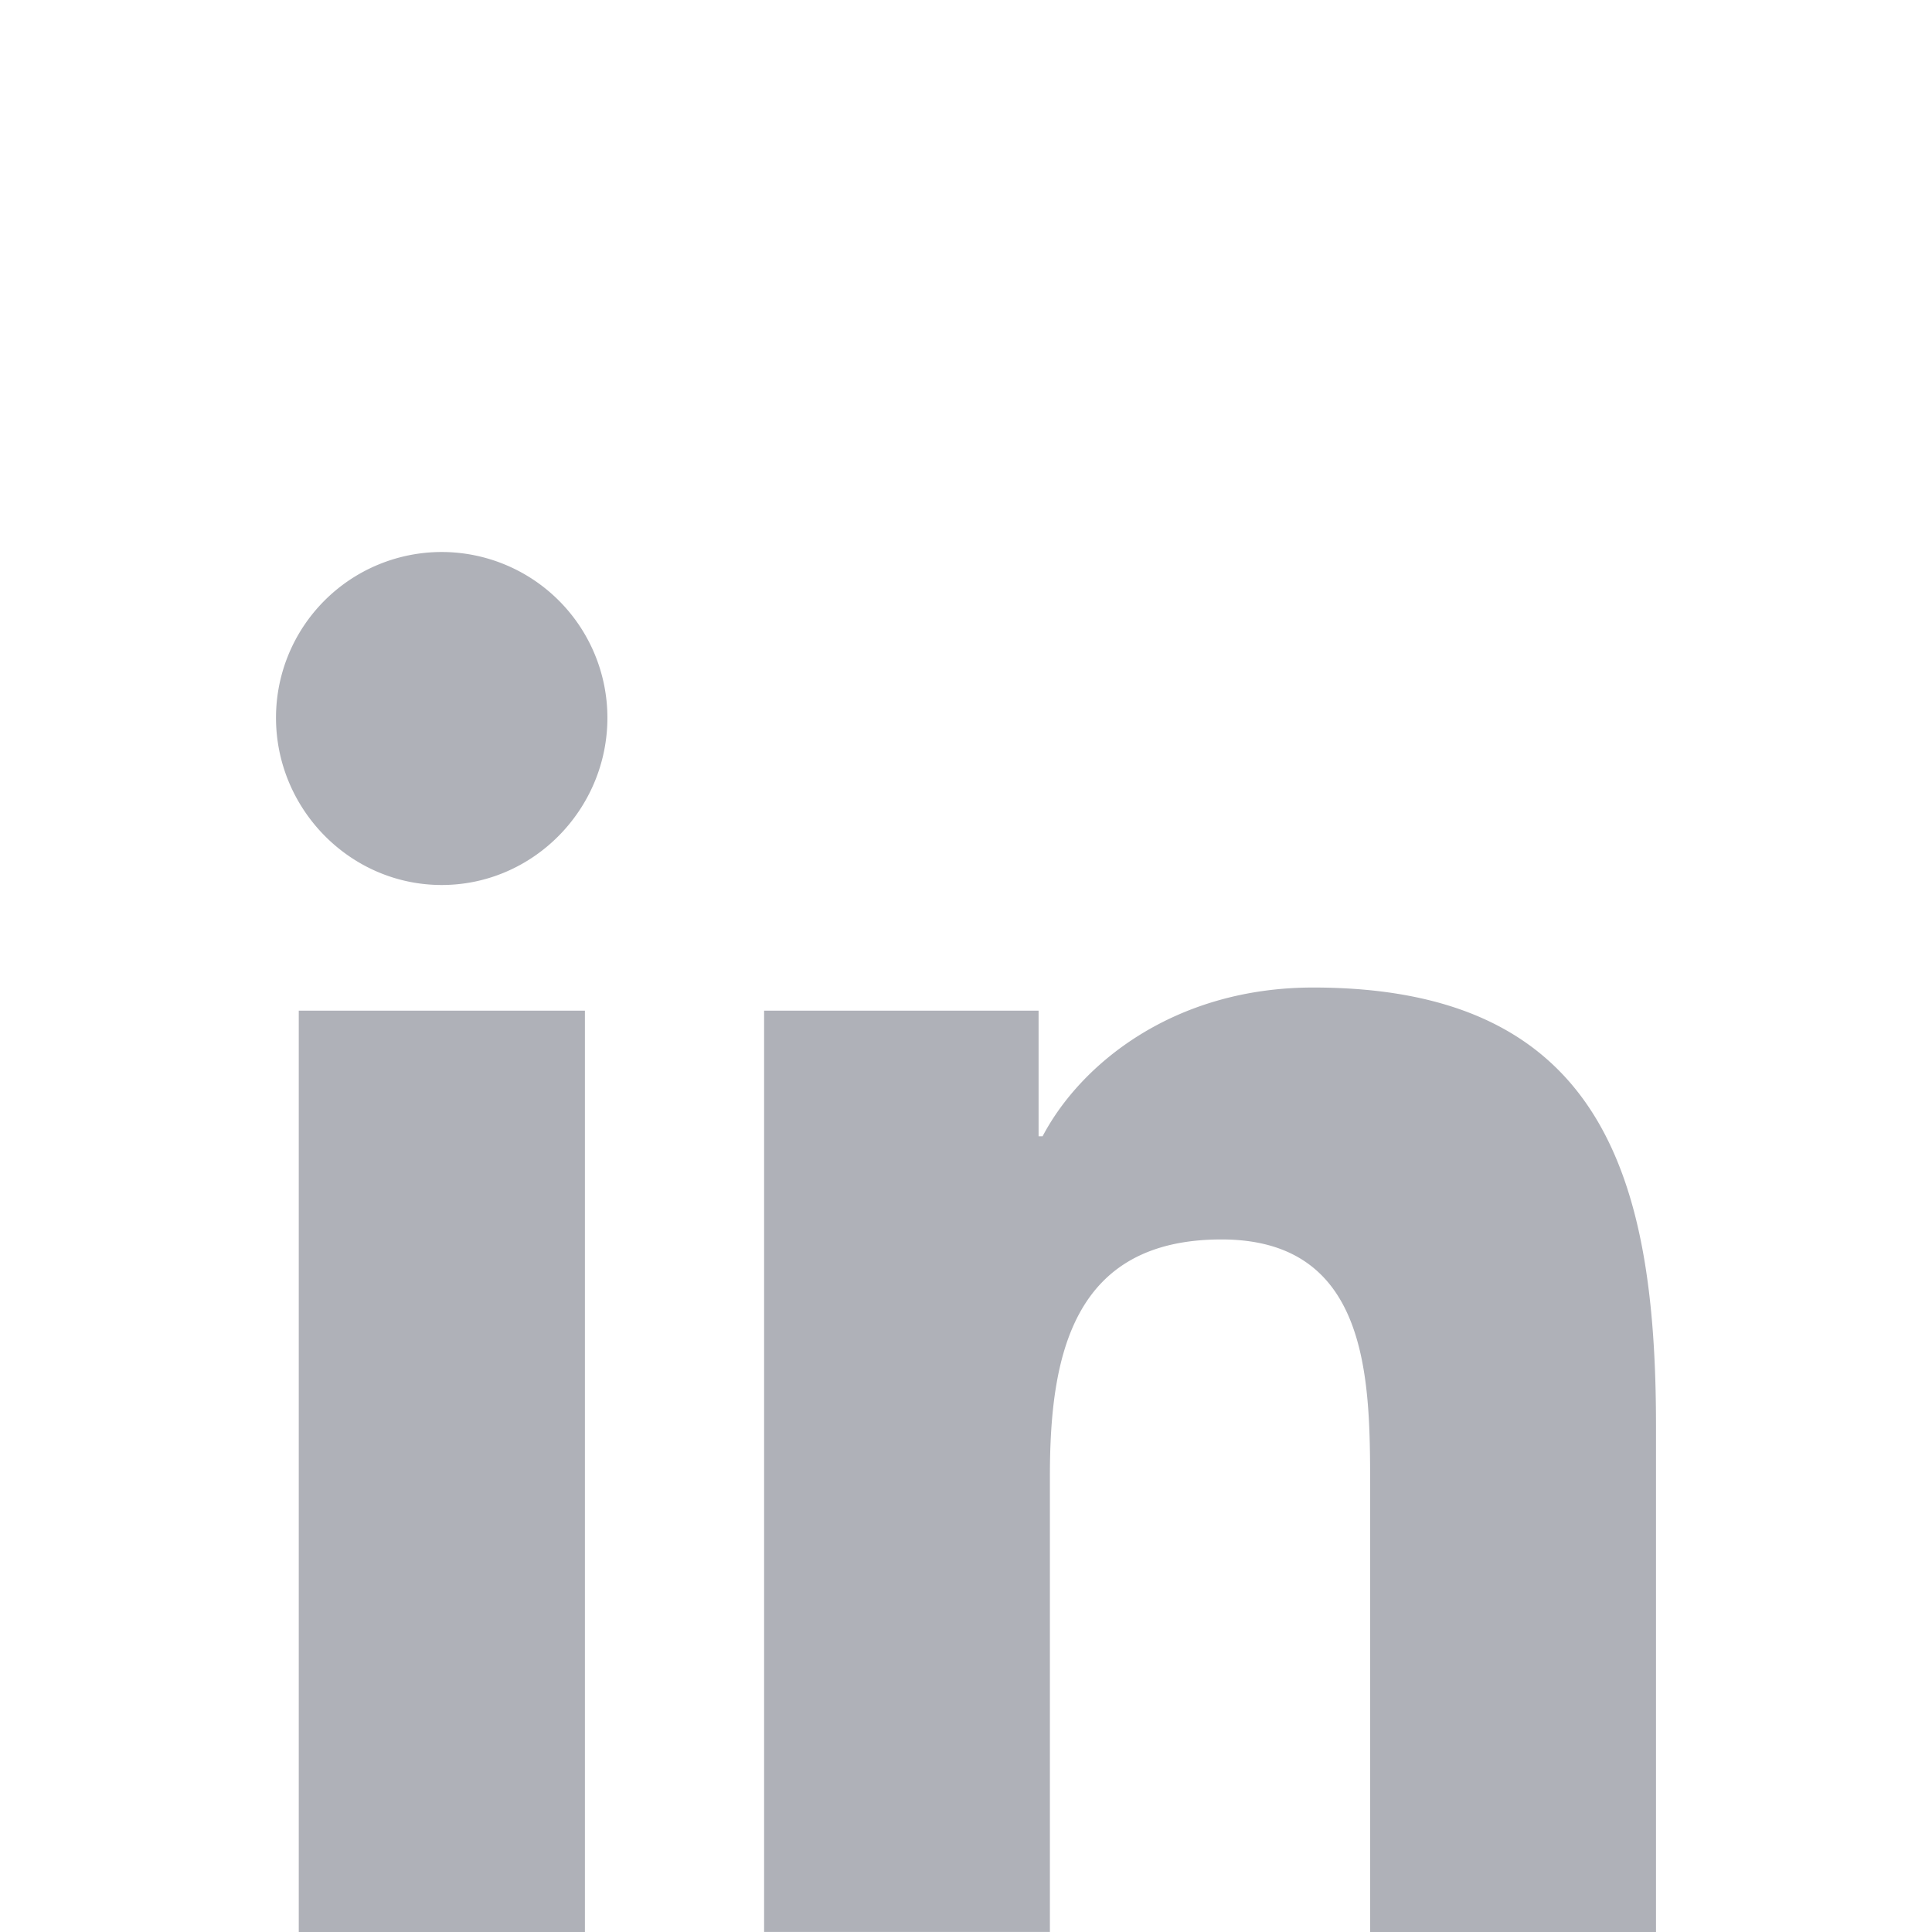 <svg width="28" height="28" fill="none" xmlns="http://www.w3.org/2000/svg"><g clip-path="url(#a)" filter="url(#b)" fill="#AFB1B8"><path d="M23.995 20H24v-7.336c0-3.588-.773-6.352-4.968-6.352-2.016 0-3.37 1.106-3.922 2.156h-.058V6.647h-3.978v13.352h4.142v-6.611c0-1.741.33-3.425 2.486-3.425 2.124 0 2.155 1.987 2.155 3.536V20h4.138ZM4.33 6.647h4.147V20H4.33V6.647ZM6.402 0A2.402 2.402 0 0 0 4 2.402c0 1.325 1.076 2.424 2.402 2.424 1.325 0 2.401-1.098 2.401-2.424A2.403 2.403 0 0 0 6.402 0Z"/></g><defs><clipPath id="a"><path fill="#fff" transform="translate(4)" d="M0 0h20v20H0z"/></clipPath><filter id="b" x="0" y="0" width="28" height="28" filterUnits="userSpaceOnUse" color-interpolation-filters="sRGB"><feFlood flood-opacity="0" result="BackgroundImageFix"/><feColorMatrix in="SourceAlpha" values="0 0 0 0 0 0 0 0 0 0 0 0 0 0 0 0 0 0 127 0" result="hardAlpha"/><feOffset dy="4"/><feGaussianBlur stdDeviation="2"/><feComposite in2="hardAlpha" operator="out"/><feColorMatrix values="0 0 0 0 0 0 0 0 0 0 0 0 0 0 0 0 0 0 0.25 0"/><feBlend in2="BackgroundImageFix" result="effect1_dropShadow_2_167"/><feColorMatrix in="SourceAlpha" values="0 0 0 0 0 0 0 0 0 0 0 0 0 0 0 0 0 0 127 0" result="hardAlpha"/><feOffset dy="4"/><feGaussianBlur stdDeviation="2"/><feComposite in2="hardAlpha" operator="out"/><feColorMatrix values="0 0 0 0 0 0 0 0 0 0 0 0 0 0 0 0 0 0 0.25 0"/><feBlend in2="effect1_dropShadow_2_167" result="effect2_dropShadow_2_167"/><feBlend in="SourceGraphic" in2="effect2_dropShadow_2_167" result="shape"/></filter></defs></svg>